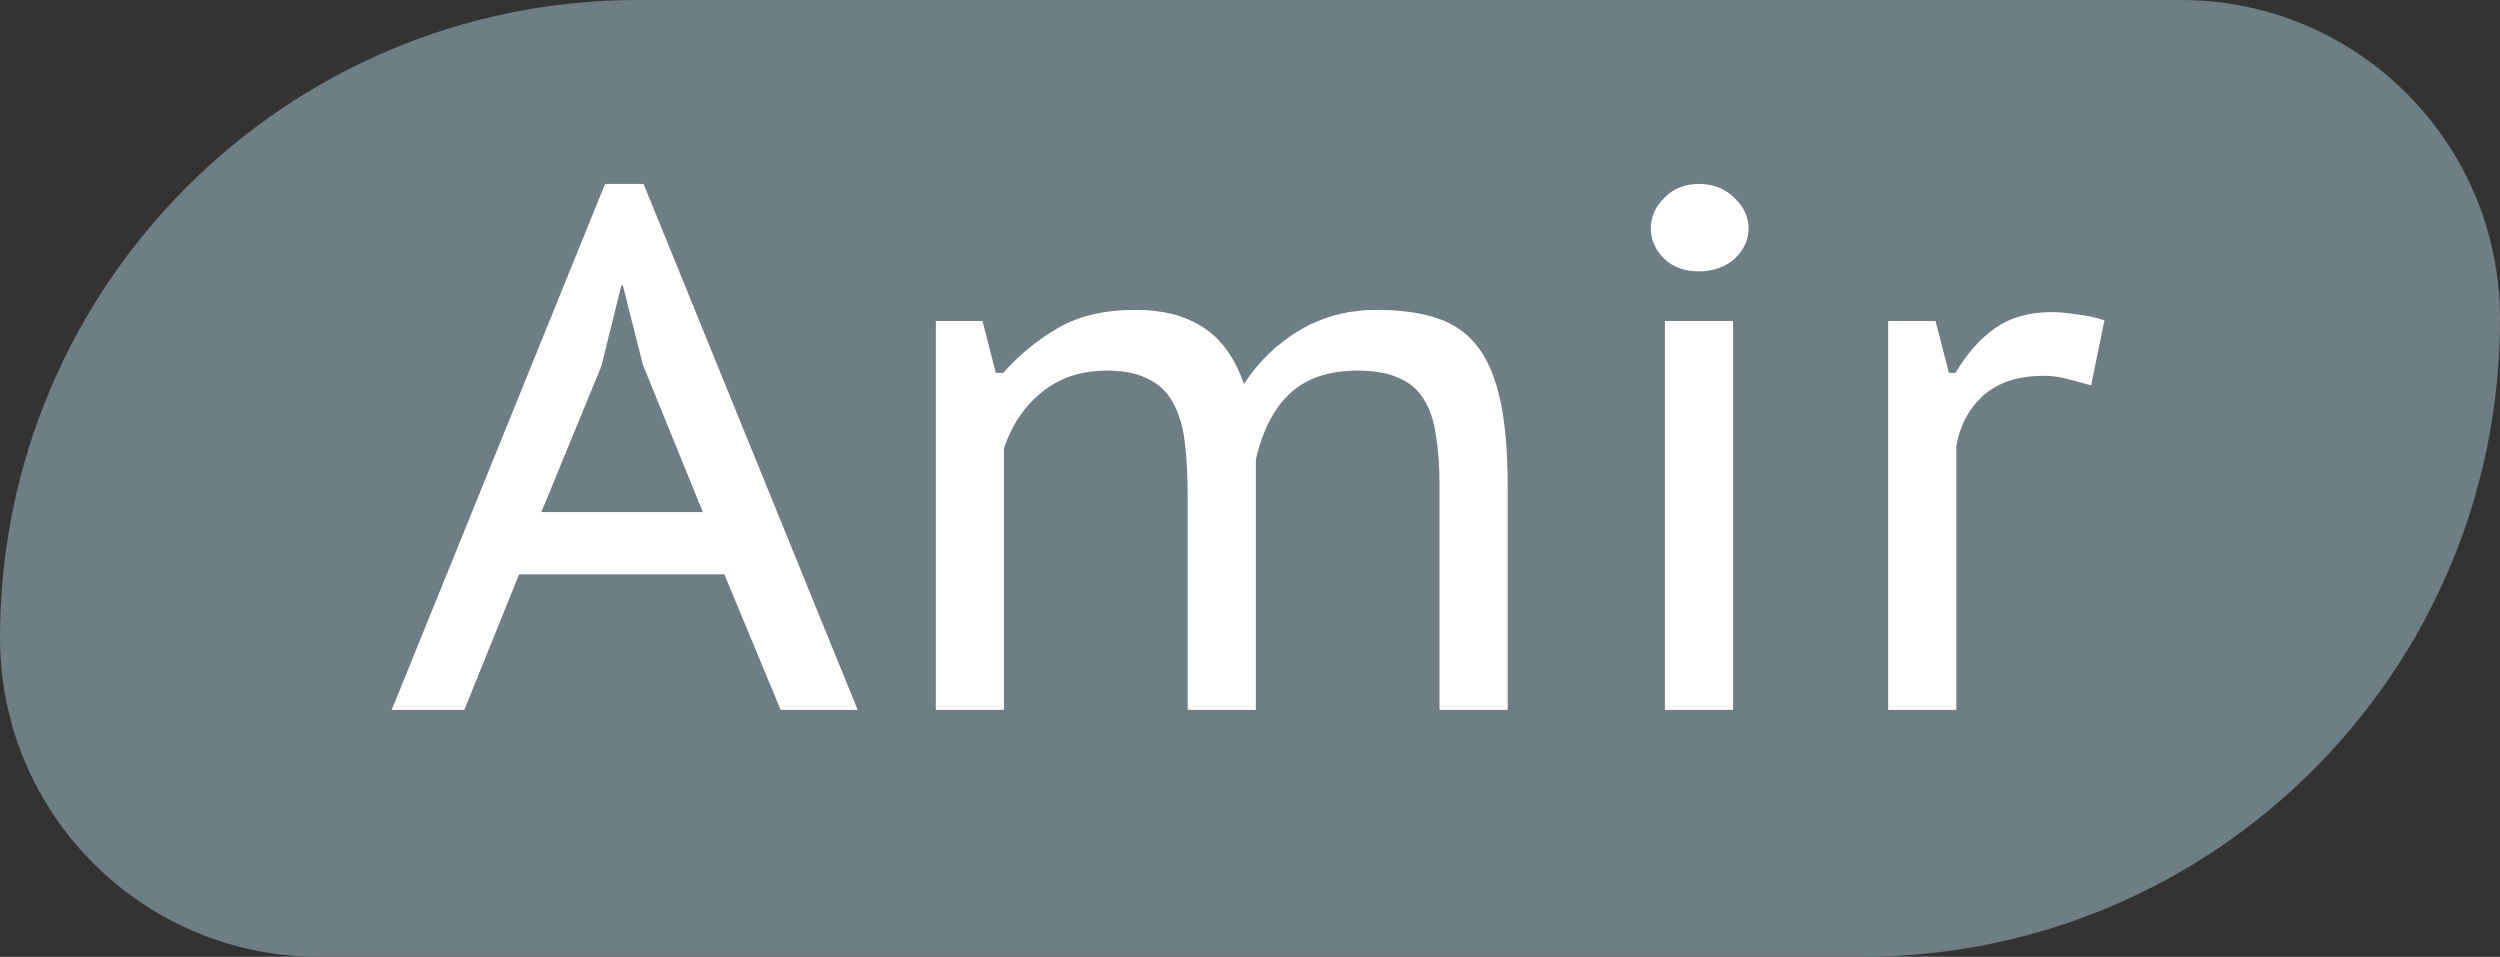 <svg width="81" height="31" viewBox="0 0 81 31" fill="none" xmlns="http://www.w3.org/2000/svg">
<rect x="0" y="0" width="81" height="31" fill="#333333" stroke="none"/>
<path d="M0 20.667C0 9.253 9.253 0 20.667 0H70.667C76.374 0 81 4.626 81 10.333V10.333C81 21.747 71.747 31 60.333 31H10.333C4.626 31 0 26.374 0 20.667V20.667Z" fill="#6E7E85"/>
<path d="M23.468 18.608H16.82L15.044 23H12.692L19.604 5.96H20.852L27.788 23H25.292L23.468 18.608ZM17.54 16.592H22.772L20.828 11.816L20.18 9.248H20.132L19.484 11.864L17.54 16.592ZM38.481 23V16.088C38.481 15.416 38.449 14.824 38.385 14.312C38.321 13.8 38.193 13.376 38.001 13.04C37.809 12.688 37.537 12.432 37.185 12.272C36.849 12.096 36.409 12.008 35.865 12.008C35.017 12.008 34.305 12.248 33.729 12.728C33.169 13.192 32.769 13.792 32.529 14.528V23H30.321V10.4H31.833L32.265 12.08H32.505C33.017 11.504 33.601 11.024 34.257 10.64C34.929 10.24 35.777 10.04 36.801 10.04C37.665 10.04 38.385 10.224 38.961 10.592C39.553 10.96 40.001 11.576 40.305 12.44C40.785 11.704 41.393 11.12 42.129 10.688C42.865 10.256 43.689 10.04 44.601 10.04C45.369 10.04 46.017 10.128 46.545 10.304C47.089 10.48 47.529 10.784 47.865 11.216C48.201 11.648 48.449 12.232 48.609 12.968C48.769 13.704 48.849 14.632 48.849 15.752V23H46.641V15.752C46.641 15.112 46.601 14.56 46.521 14.096C46.457 13.632 46.329 13.248 46.137 12.944C45.945 12.624 45.673 12.392 45.321 12.248C44.985 12.088 44.537 12.008 43.977 12.008C43.065 12.008 42.345 12.248 41.817 12.728C41.289 13.208 40.913 13.928 40.689 14.888V23H38.481ZM53.943 10.4H56.151V23H53.943V10.4ZM53.487 7.4C53.487 7.032 53.631 6.704 53.919 6.416C54.207 6.112 54.583 5.96 55.047 5.96C55.511 5.96 55.895 6.112 56.199 6.416C56.503 6.704 56.655 7.032 56.655 7.4C56.655 7.768 56.503 8.096 56.199 8.384C55.895 8.656 55.511 8.792 55.047 8.792C54.583 8.792 54.207 8.656 53.919 8.384C53.631 8.096 53.487 7.768 53.487 7.4ZM67.752 12.488C67.48 12.408 67.216 12.336 66.96 12.272C66.704 12.208 66.464 12.176 66.24 12.176C65.392 12.176 64.728 12.392 64.248 12.824C63.784 13.256 63.496 13.8 63.384 14.456V23H61.176V10.4H62.712L63.144 12.08H63.36C63.728 11.456 64.152 10.976 64.632 10.64C65.128 10.288 65.744 10.112 66.48 10.112C66.704 10.112 66.968 10.136 67.272 10.184C67.576 10.216 67.88 10.28 68.184 10.376L67.752 12.488Z" fill="white"/>
</svg>
